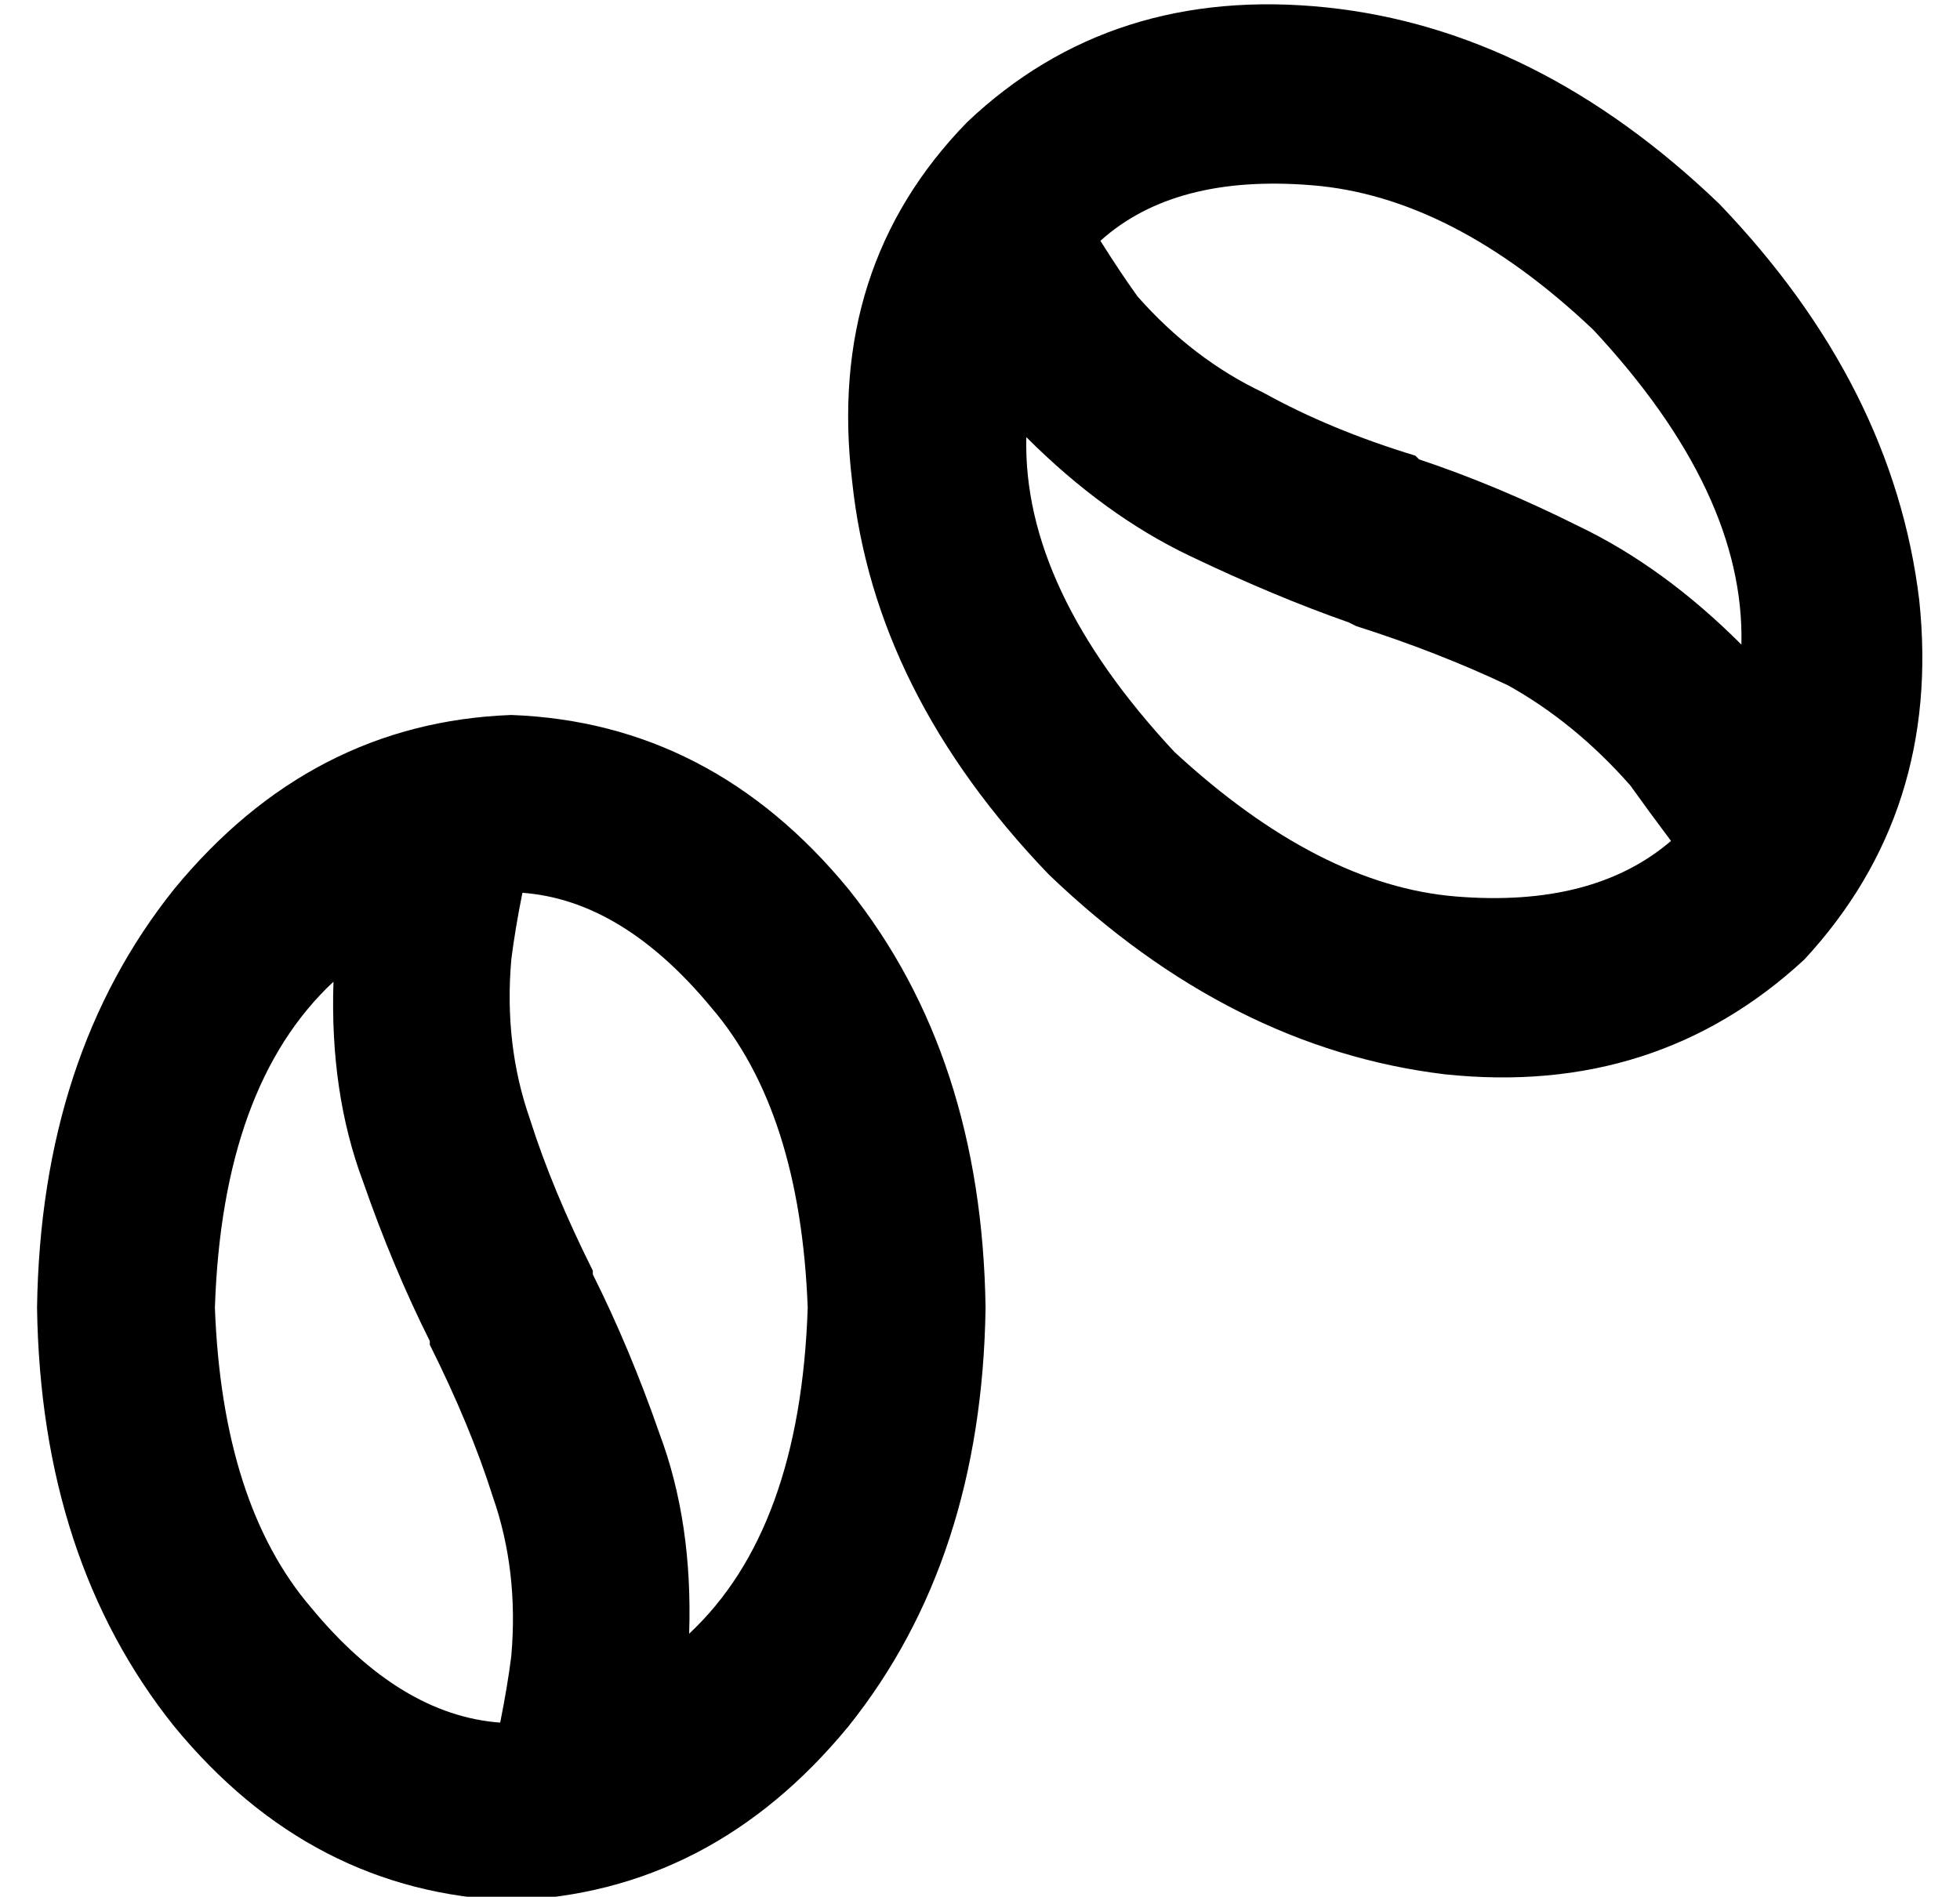 <?xml version="1.0" standalone="no"?>
<!DOCTYPE svg PUBLIC "-//W3C//DTD SVG 1.1//EN" "http://www.w3.org/Graphics/SVG/1.1/DTD/svg11.dtd" >
<svg xmlns="http://www.w3.org/2000/svg" xmlns:xlink="http://www.w3.org/1999/xlink" version="1.1" viewBox="-10 -40 529 512">
   <path fill="currentColor"
d="M477 219q37 -40 31 -97v0v0q-7 -58 -54 -107q-49 -47 -106 -53q-58 -6 -97 31q-38 39 -31 97q6 57 53 106q49 47 107 54q57 6 97 -31v0zM430 172q5 7 11 15q-21 18 -58 15t-76 -39q-41 -44 -40 -85q21 21 44 32t43 18l2 1v0q22 7 41 16q18 10 33 27v0zM420 49
q41 44 40 85q-21 -21 -44 -32q-22 -11 -43 -18l-1 -1v0q-23 -7 -41 -17q-19 -9 -34 -26q-5 -7 -10 -15q20 -18 57 -15q38 3 76 39v0zM128 407q-1 8 -3 18q-27 -2 -51 -31q-24 -28 -26 -81q2 -60 32 -88q-1 30 8 54q8 23 18 43v1v0q11 22 17 41q7 20 5 43v0zM208 313
q-2 60 -32 88q1 -30 -8 -54q-8 -23 -18 -43v-1v0q-11 -22 -17 -41q-7 -20 -5 -43q1 -8 3 -18q27 2 51 31q24 28 26 81v0zM128 473q54 -2 91 -47v0v0q36 -45 37 -113q-1 -68 -37 -113q-37 -45 -91 -47q-54 2 -91 47q-36 45 -37 113q1 68 37 113q37 45 91 47v0z" />
</svg>
